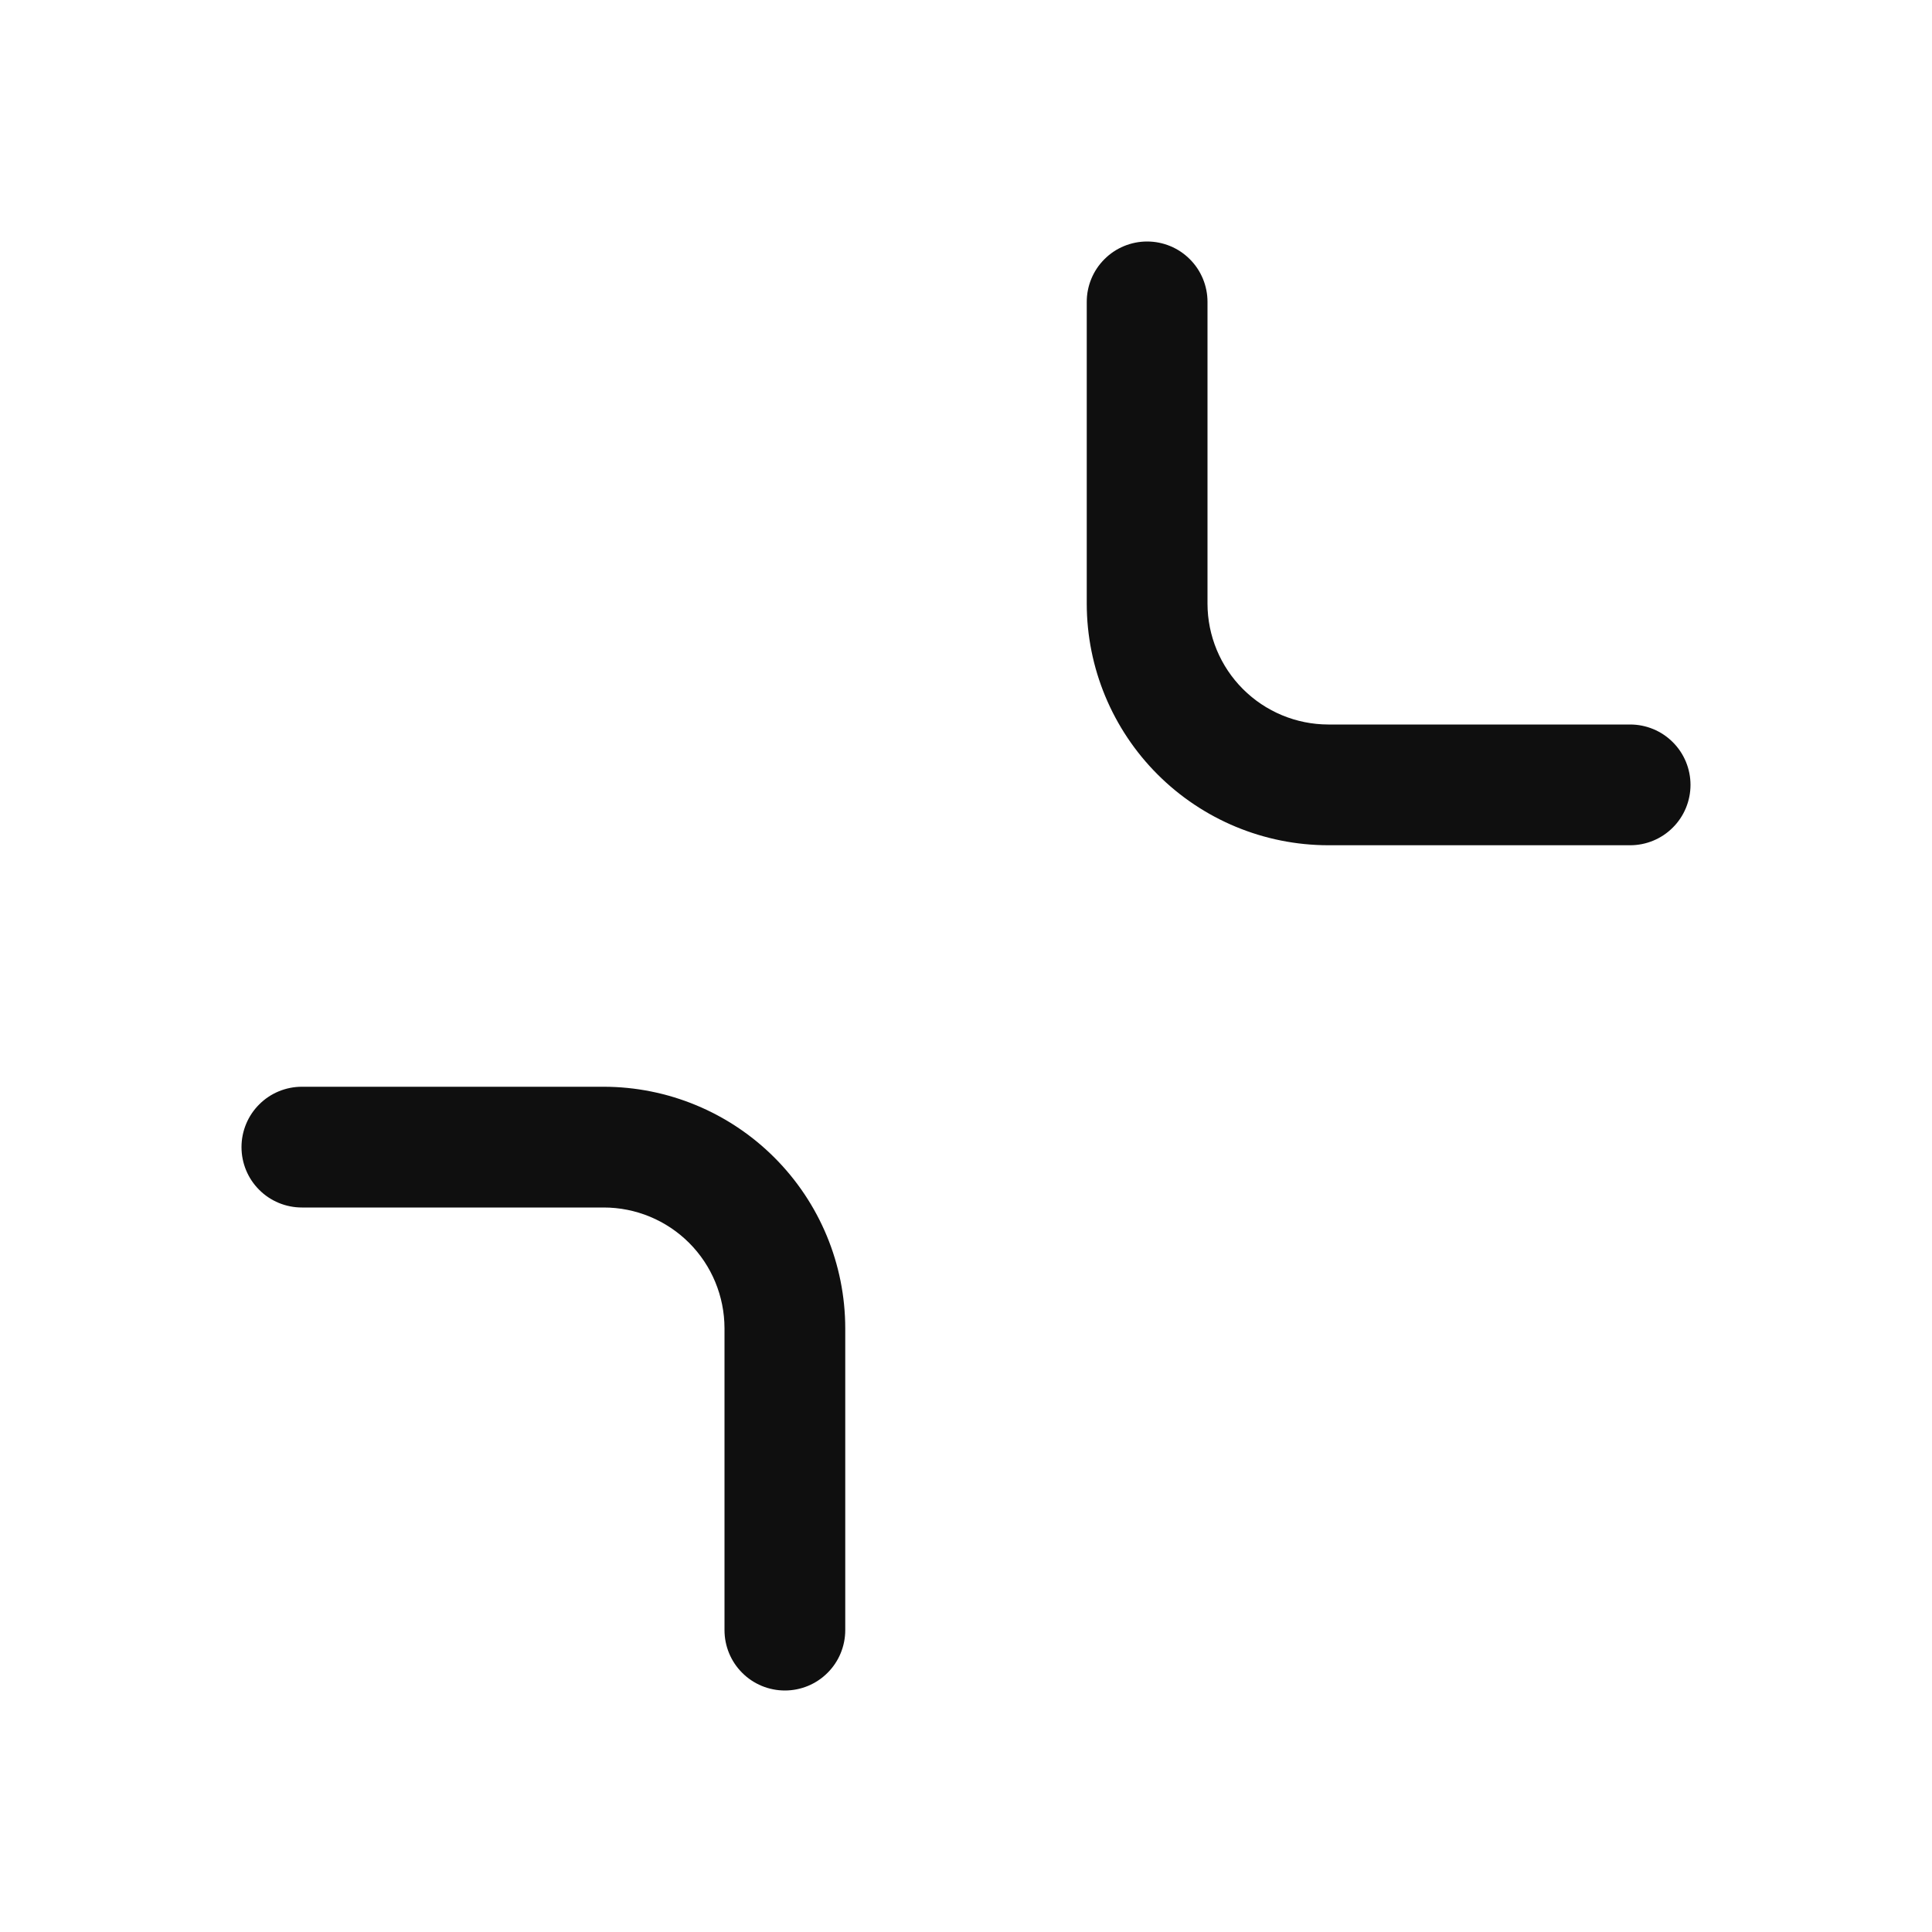 <svg width="32" height="32" viewBox="0 0 32 32" fill="none" xmlns="http://www.w3.org/2000/svg">
<path d="M10 18H5C4.735 18 4.48 18.105 4.293 18.293C4.105 18.48 4 18.735 4 19C4 19.265 4.105 19.52 4.293 19.707C4.48 19.895 4.735 20 5 20H10C10.53 20 11.039 20.211 11.414 20.586C11.789 20.961 11.999 21.47 12 22V27C12 27.265 12.105 27.52 12.293 27.707C12.48 27.895 12.735 28 13 28C13.265 28 13.52 27.895 13.707 27.707C13.895 27.52 14 27.265 14 27V22C13.999 20.939 13.577 19.923 12.827 19.173C12.077 18.423 11.06 18.001 10 18ZM27 12H22C21.47 11.999 20.962 11.788 20.587 11.413C20.212 11.038 20.001 10.53 20 10V5C20 4.735 19.895 4.48 19.707 4.293C19.52 4.105 19.265 4 19 4C18.735 4 18.48 4.105 18.293 4.293C18.105 4.48 18 4.735 18 5V10C18.001 11.06 18.423 12.077 19.173 12.827C19.923 13.577 20.939 13.999 22 14H27C27.265 14 27.52 13.895 27.707 13.707C27.895 13.52 28 13.265 28 13C28 12.735 27.895 12.48 27.707 12.293C27.52 12.105 27.265 12 27 12Z" fill="#0F0F0F"/>
</svg>

